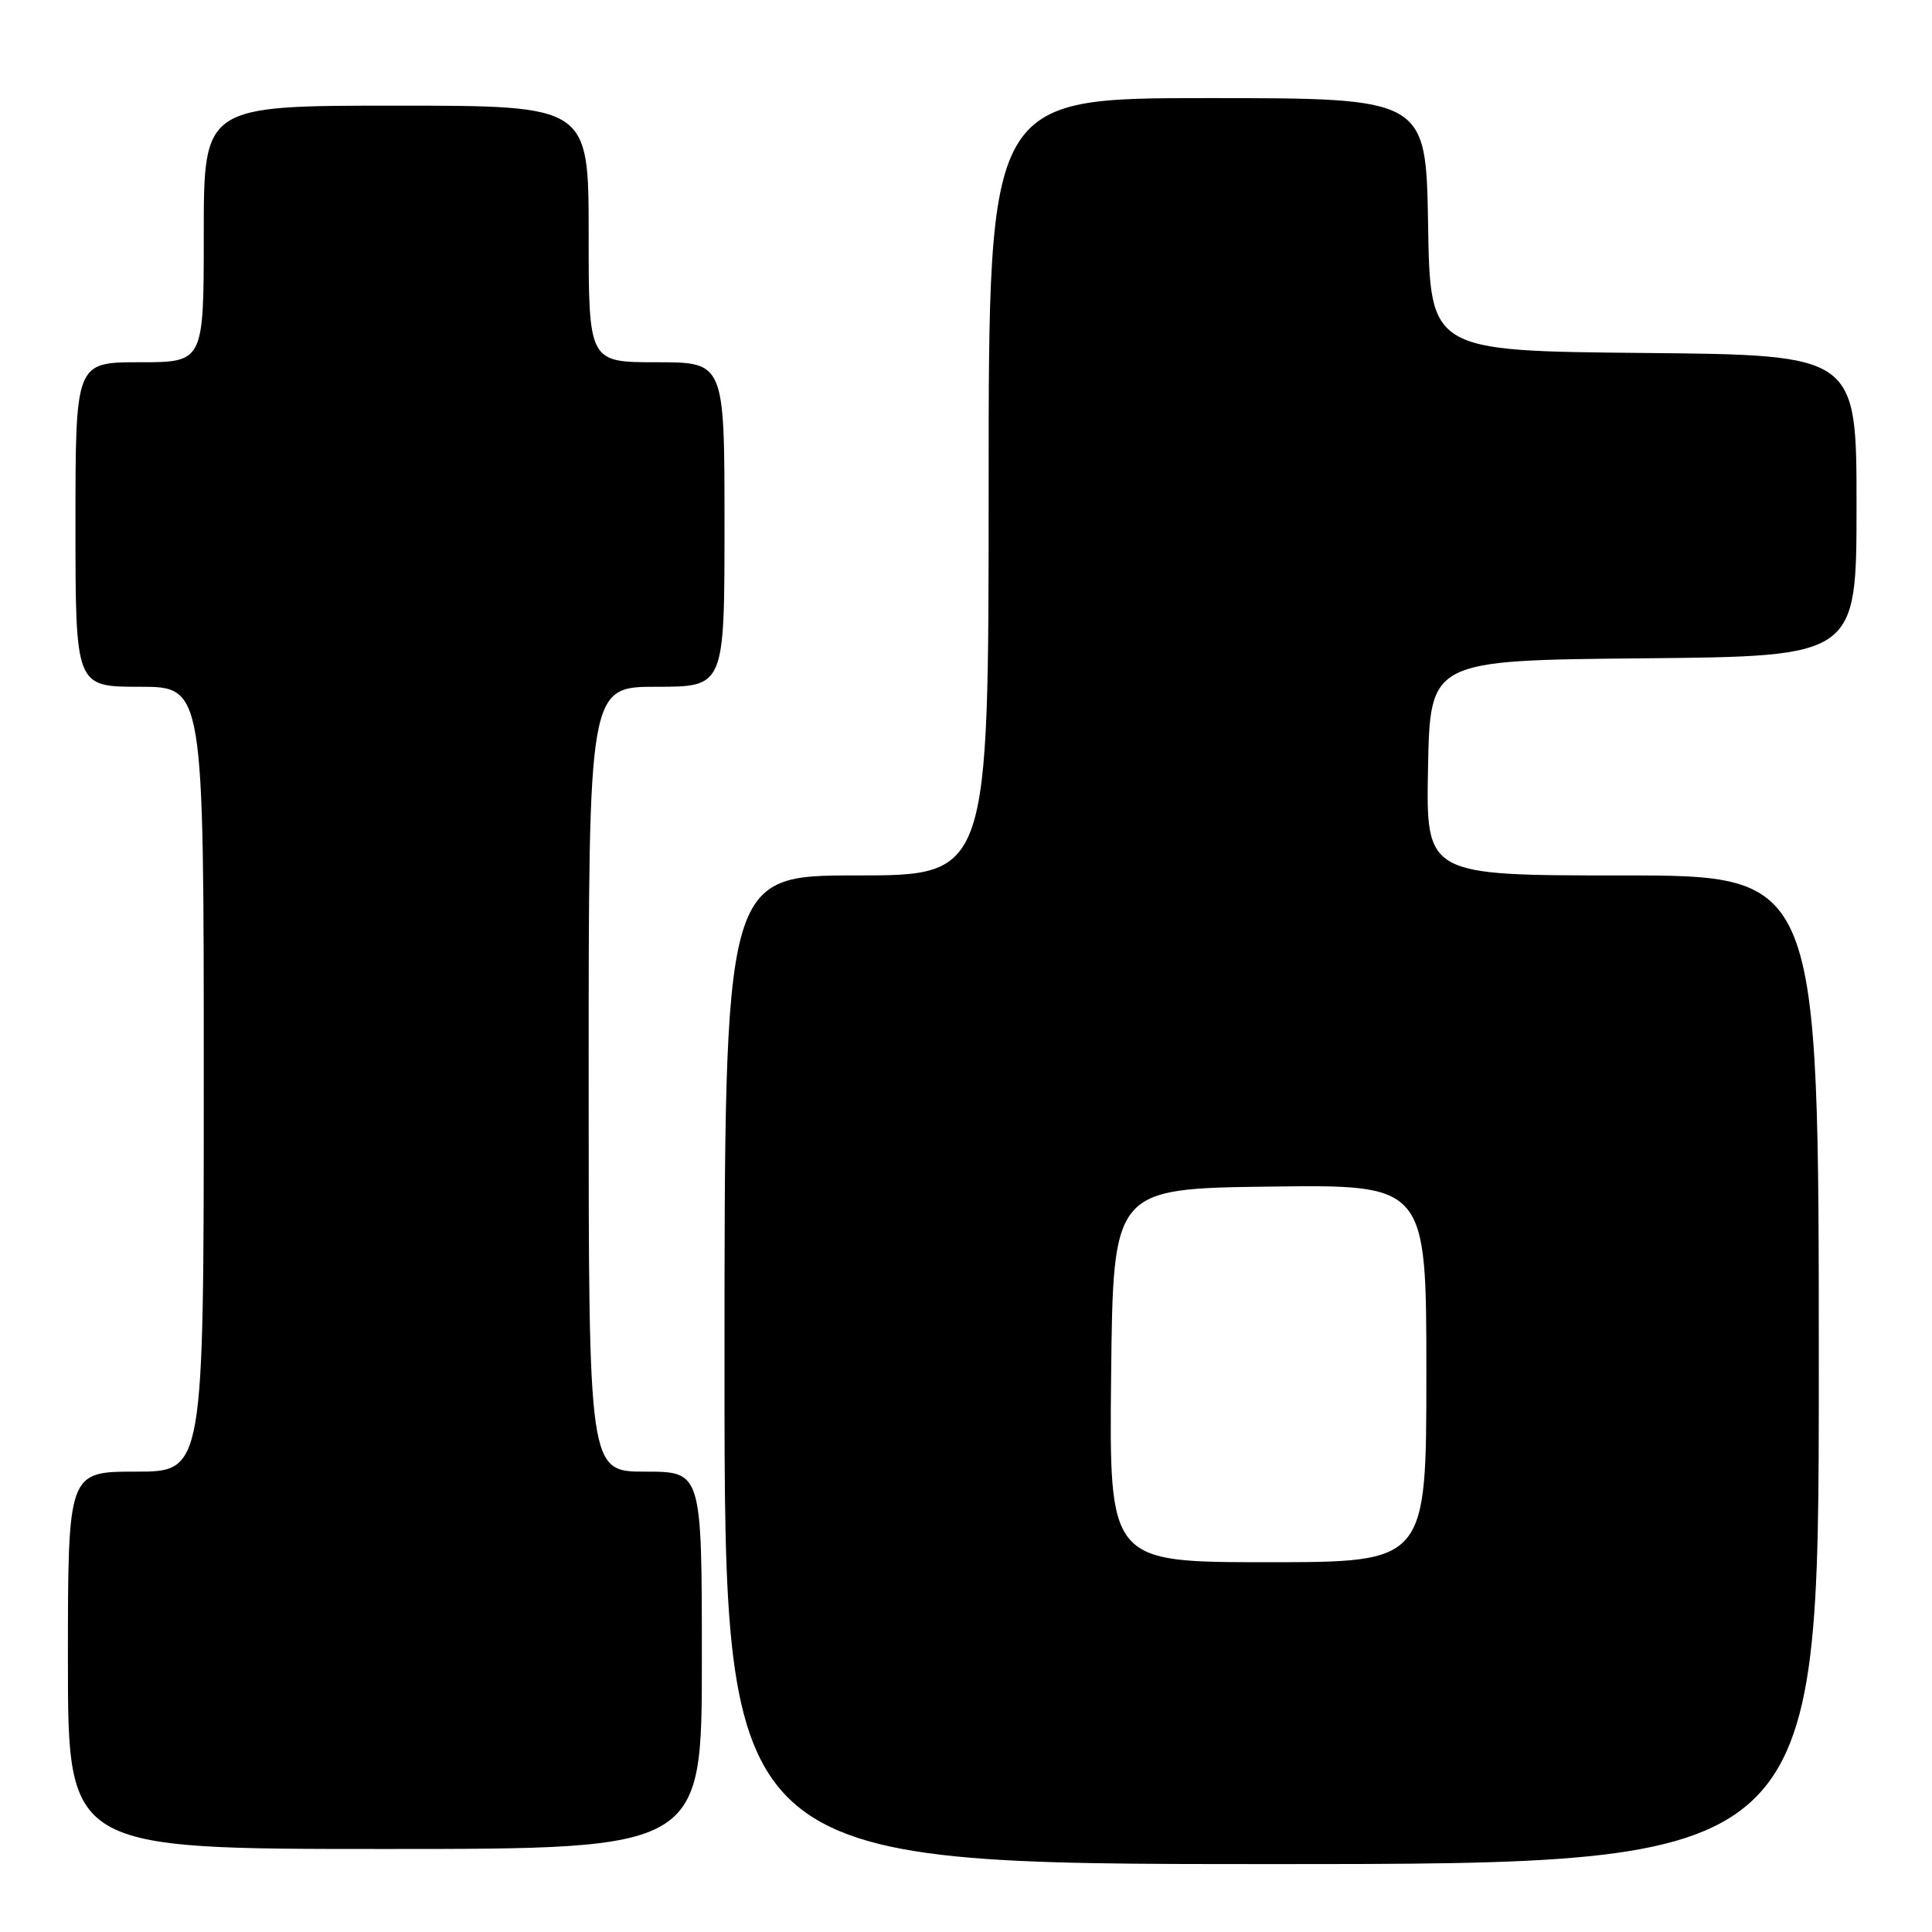 <?xml version="1.0" encoding="UTF-8" standalone="no"?>
<!DOCTYPE svg PUBLIC "-//W3C//DTD SVG 1.1//EN" "http://www.w3.org/Graphics/SVG/1.1/DTD/svg11.dtd" >
<svg xmlns="http://www.w3.org/2000/svg" xmlns:xlink="http://www.w3.org/1999/xlink" version="1.1" viewBox="0 0 256 256">
 <g >
 <path fill="currentColor"
d=" M 241.00 181.50 C 241.00 116.00 241.00 116.00 214.97 116.00 C 188.95 116.00 188.95 116.00 189.22 101.75 C 189.50 87.50 189.50 87.50 217.75 87.23 C 246.00 86.97 246.00 86.97 246.00 67.00 C 246.00 47.03 246.00 47.03 217.75 46.77 C 189.50 46.50 189.50 46.50 189.23 29.75 C 188.95 13.00 188.95 13.00 159.98 13.00 C 131.00 13.00 131.00 13.00 131.00 64.50 C 131.00 116.00 131.00 116.00 113.50 116.00 C 96.00 116.00 96.00 116.00 96.00 181.50 C 96.00 247.00 96.00 247.00 168.50 247.00 C 241.00 247.00 241.00 247.00 241.00 181.50 Z  M 93.00 220.00 C 93.00 195.00 93.00 195.00 85.50 195.00 C 78.00 195.00 78.00 195.00 78.00 143.00 C 78.00 91.00 78.00 91.00 87.00 91.00 C 96.00 91.00 96.00 91.00 96.00 69.50 C 96.00 48.00 96.00 48.00 87.00 48.00 C 78.00 48.00 78.00 48.00 78.00 31.00 C 78.00 14.00 78.00 14.00 52.50 14.00 C 27.00 14.00 27.00 14.00 27.00 31.00 C 27.00 48.00 27.00 48.00 18.50 48.00 C 10.00 48.00 10.00 48.00 10.00 69.50 C 10.00 91.00 10.00 91.00 18.50 91.00 C 27.00 91.00 27.00 91.00 27.00 143.00 C 27.00 195.00 27.00 195.00 18.00 195.00 C 9.00 195.00 9.00 195.00 9.00 220.00 C 9.00 245.00 9.00 245.00 51.00 245.00 C 93.00 245.00 93.00 245.00 93.00 220.00 Z  M 147.23 182.25 C 147.50 157.50 147.50 157.50 168.25 157.23 C 189.00 156.96 189.00 156.96 189.00 181.98 C 189.00 207.00 189.00 207.00 167.98 207.00 C 146.97 207.00 146.97 207.00 147.23 182.25 Z "/>
</g>
</svg>